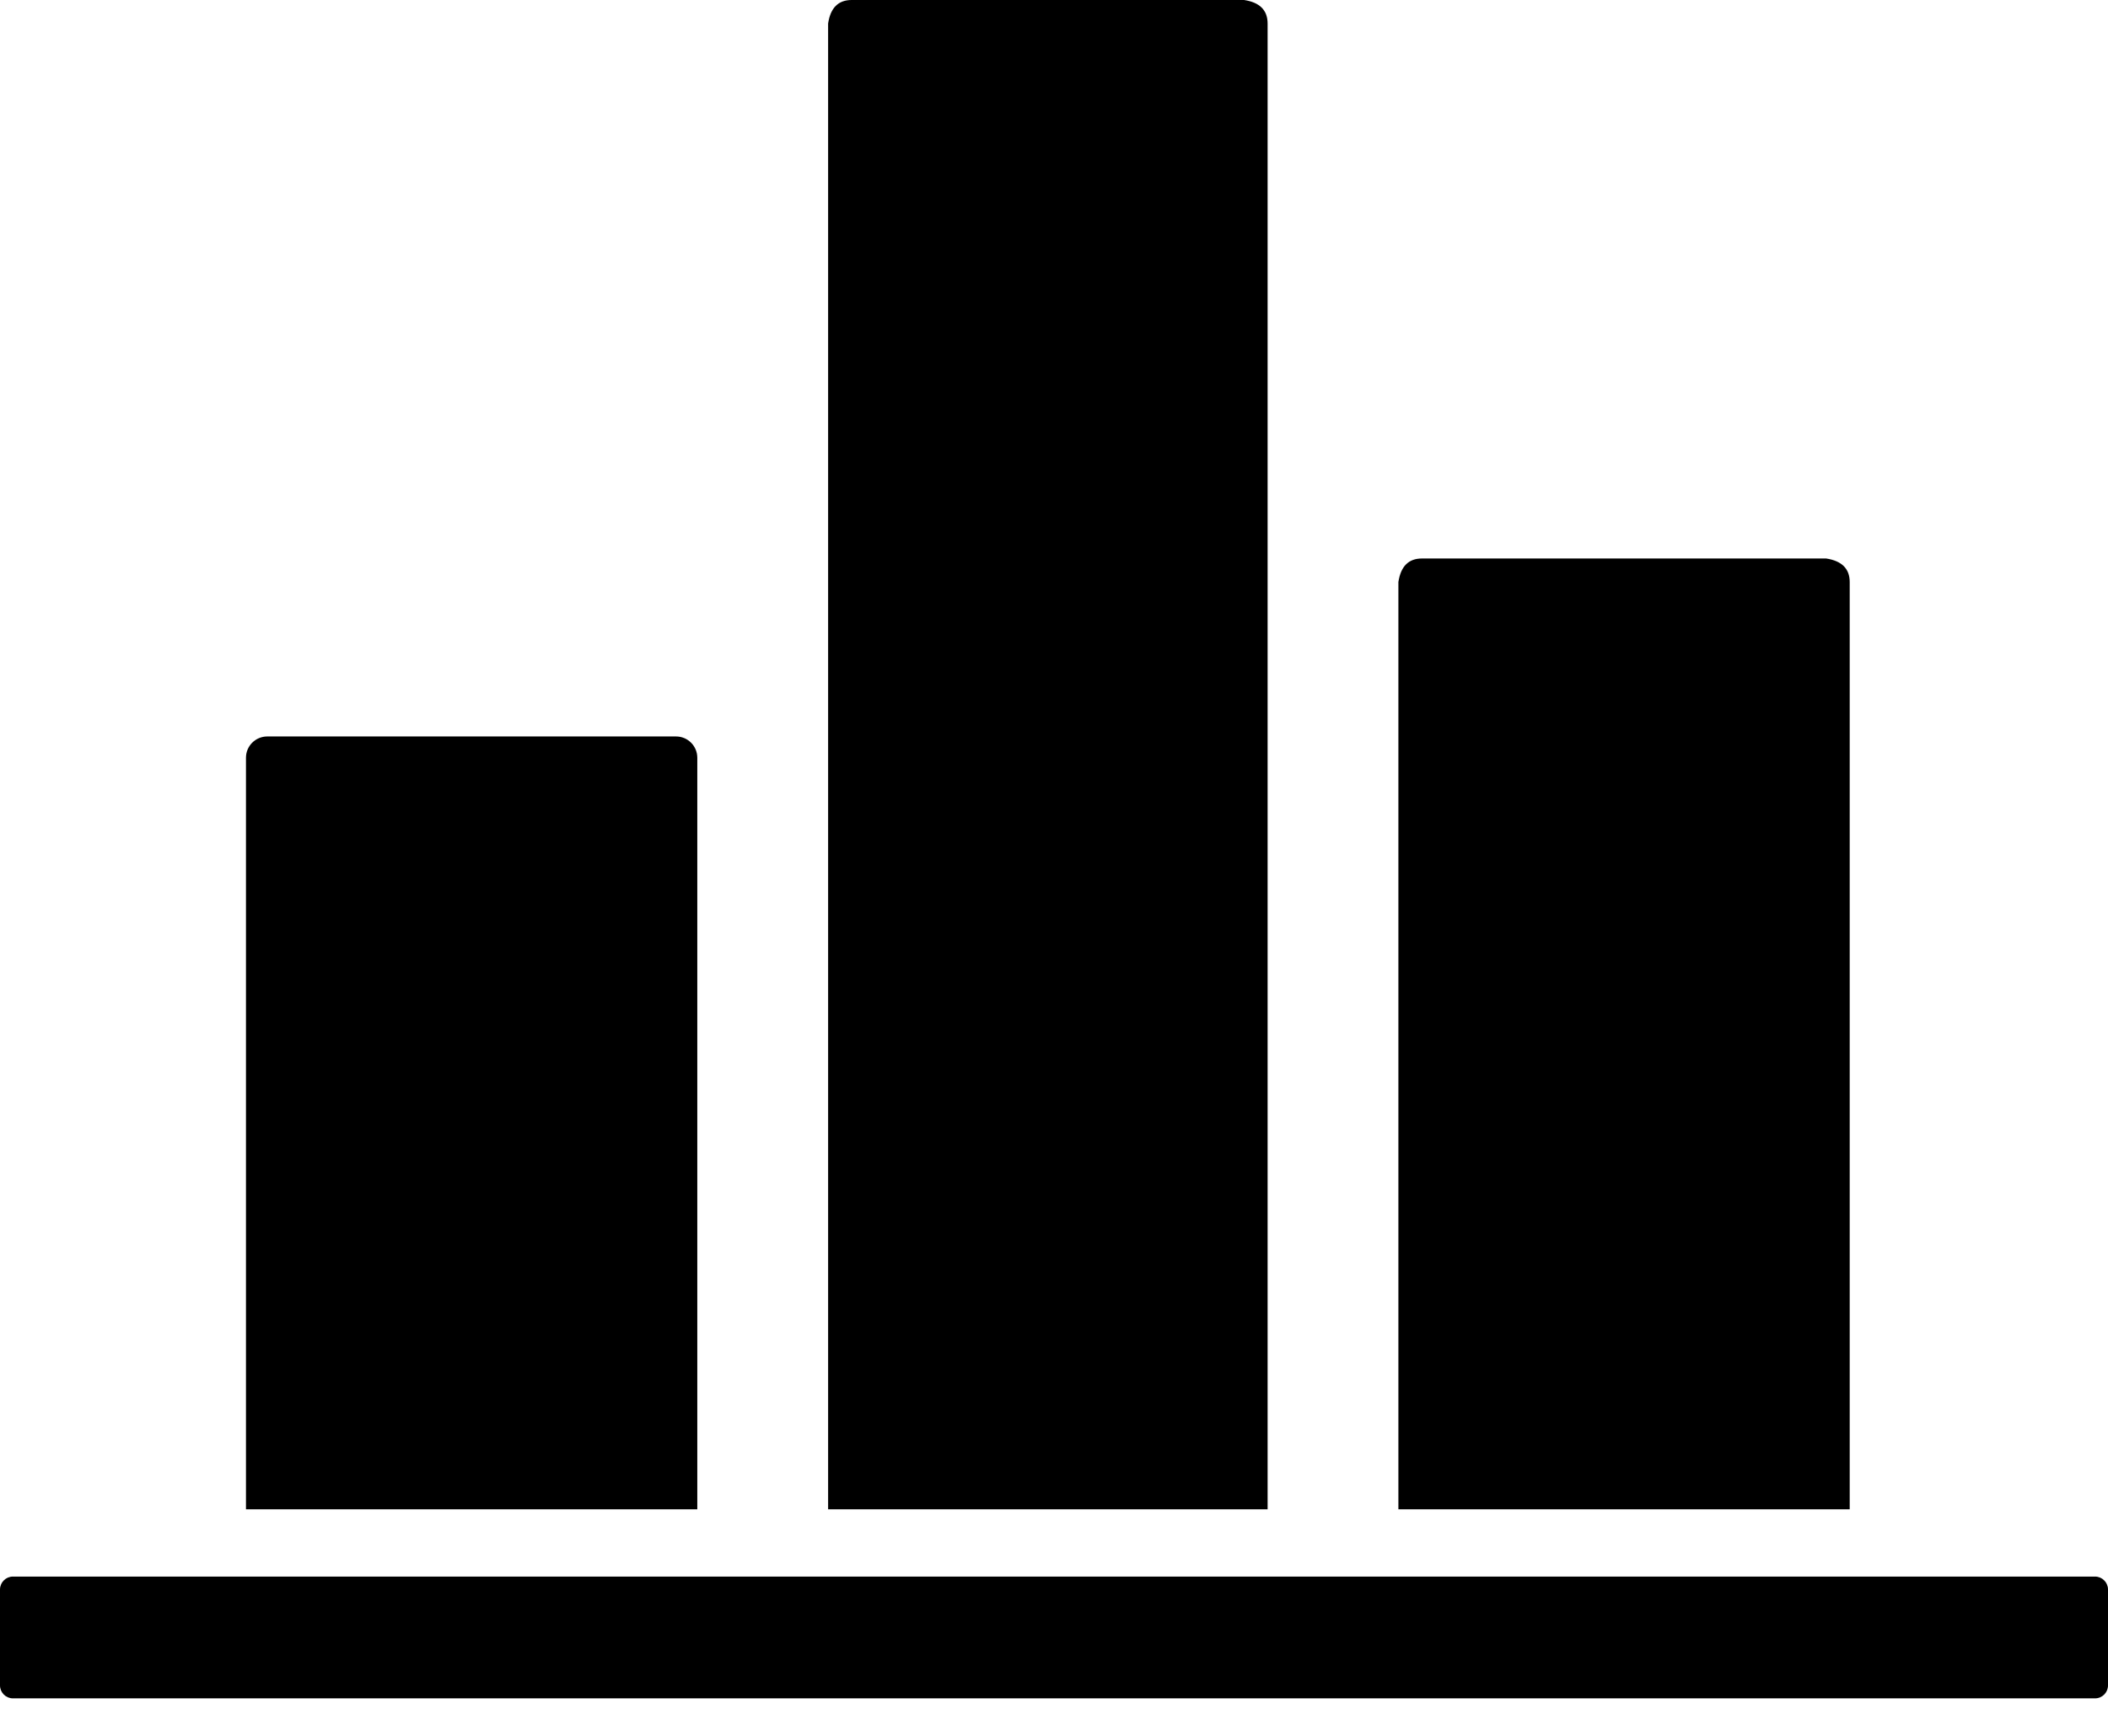<svg width="51" height="42" viewBox="0 0 51 42" fill="none" xmlns="http://www.w3.org/2000/svg">
<path d="M16.87 18.334V36.519H5.951V18.334C5.951 18.049 6.182 17.819 6.467 17.819H16.353C16.639 17.818 16.87 18.049 16.87 18.334Z" fill="black"/>
<path d="M20.605 0H30.098C30.478 0.057 30.668 0.247 30.668 0.57V36.519H20.035V0.57C20.091 0.19 20.281 0 20.605 0Z" fill="black"/>
<path d="M34.402 13.513H44.181C44.561 13.571 44.751 13.761 44.751 14.083V36.519H33.832V14.083C33.889 13.703 34.078 13.513 34.402 13.513Z" fill="black"/>
<path d="M50.686 41.093H0.314C0.141 41.093 0 40.952 0 40.779V38.46C0 38.287 0.141 38.146 0.314 38.146H50.686C50.859 38.146 51 38.287 51 38.46V40.779C51 40.953 50.859 41.093 50.686 41.093Z" fill="black"/>
</svg>
